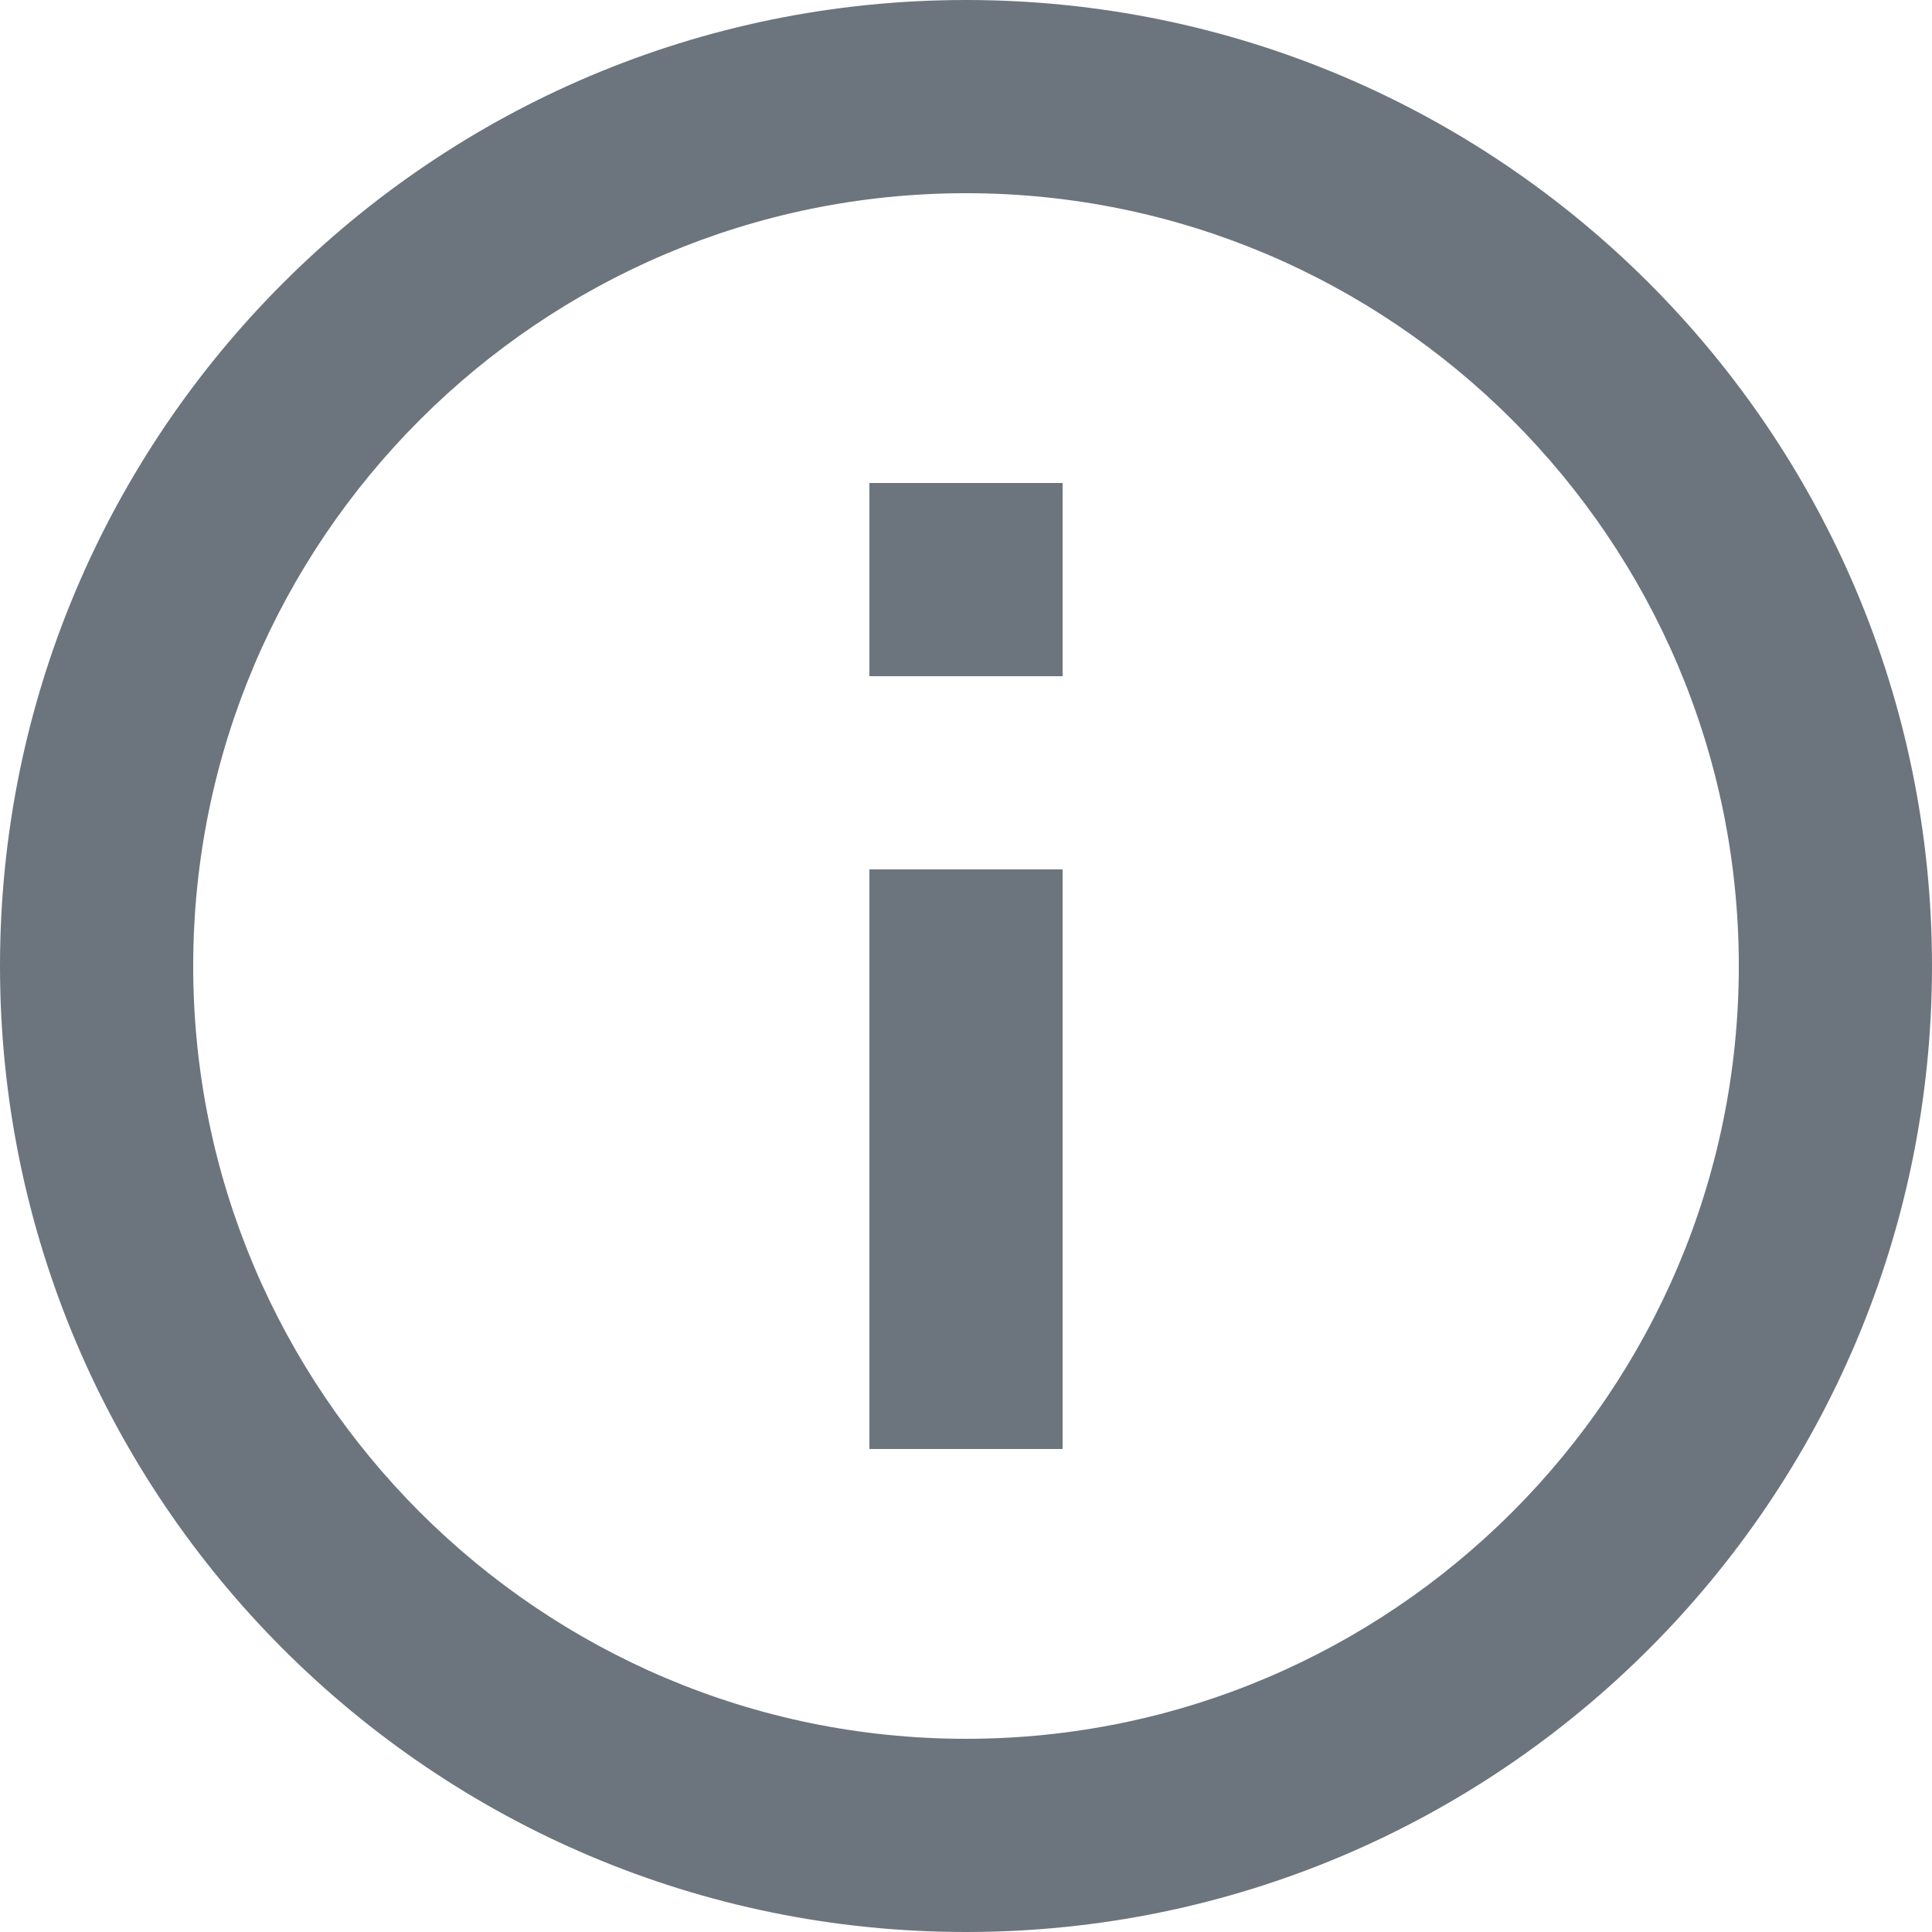<?xml version="1.0" encoding="UTF-8"?>
<svg width="16px" height="16px" viewBox="0 0 16 16" version="1.1" xmlns="http://www.w3.org/2000/svg" xmlns:xlink="http://www.w3.org/1999/xlink">
    <!-- Generator: Sketch 52.4 (67378) - http://www.bohemiancoding.com/sketch -->
    <title>Shape</title>
    <desc>Created with Sketch.</desc>
    <g id="Page-1" stroke="none" stroke-width="1" fill="none" fill-rule="evenodd">
        <g id="info" transform="translate(-2, -2)" fill="#6C757D" fill-rule="nonzero">
            <path d="M9.2,6 L10.8,6 L10.8,7.6 L9.2,7.6 L9.2,6 Z M9.2,9.2 L10.8,9.2 L10.8,14 L9.2,14 L9.2,9.2 Z M10,2 C5.584,2 2,5.584 2,10 C2,14.416 5.584,18 10,18 C14.416,18 18,14.416 18,10 C18,5.584 14.416,2 10,2 Z M10,16.4 C6.472,16.4 3.6,13.528 3.6,10 C3.6,6.472 6.472,3.6 10,3.6 C13.528,3.6 16.4,6.472 16.4,10 C16.4,13.528 13.528,16.4 10,16.4 Z" id="Shape"></path>
        </g>
    </g>
</svg>